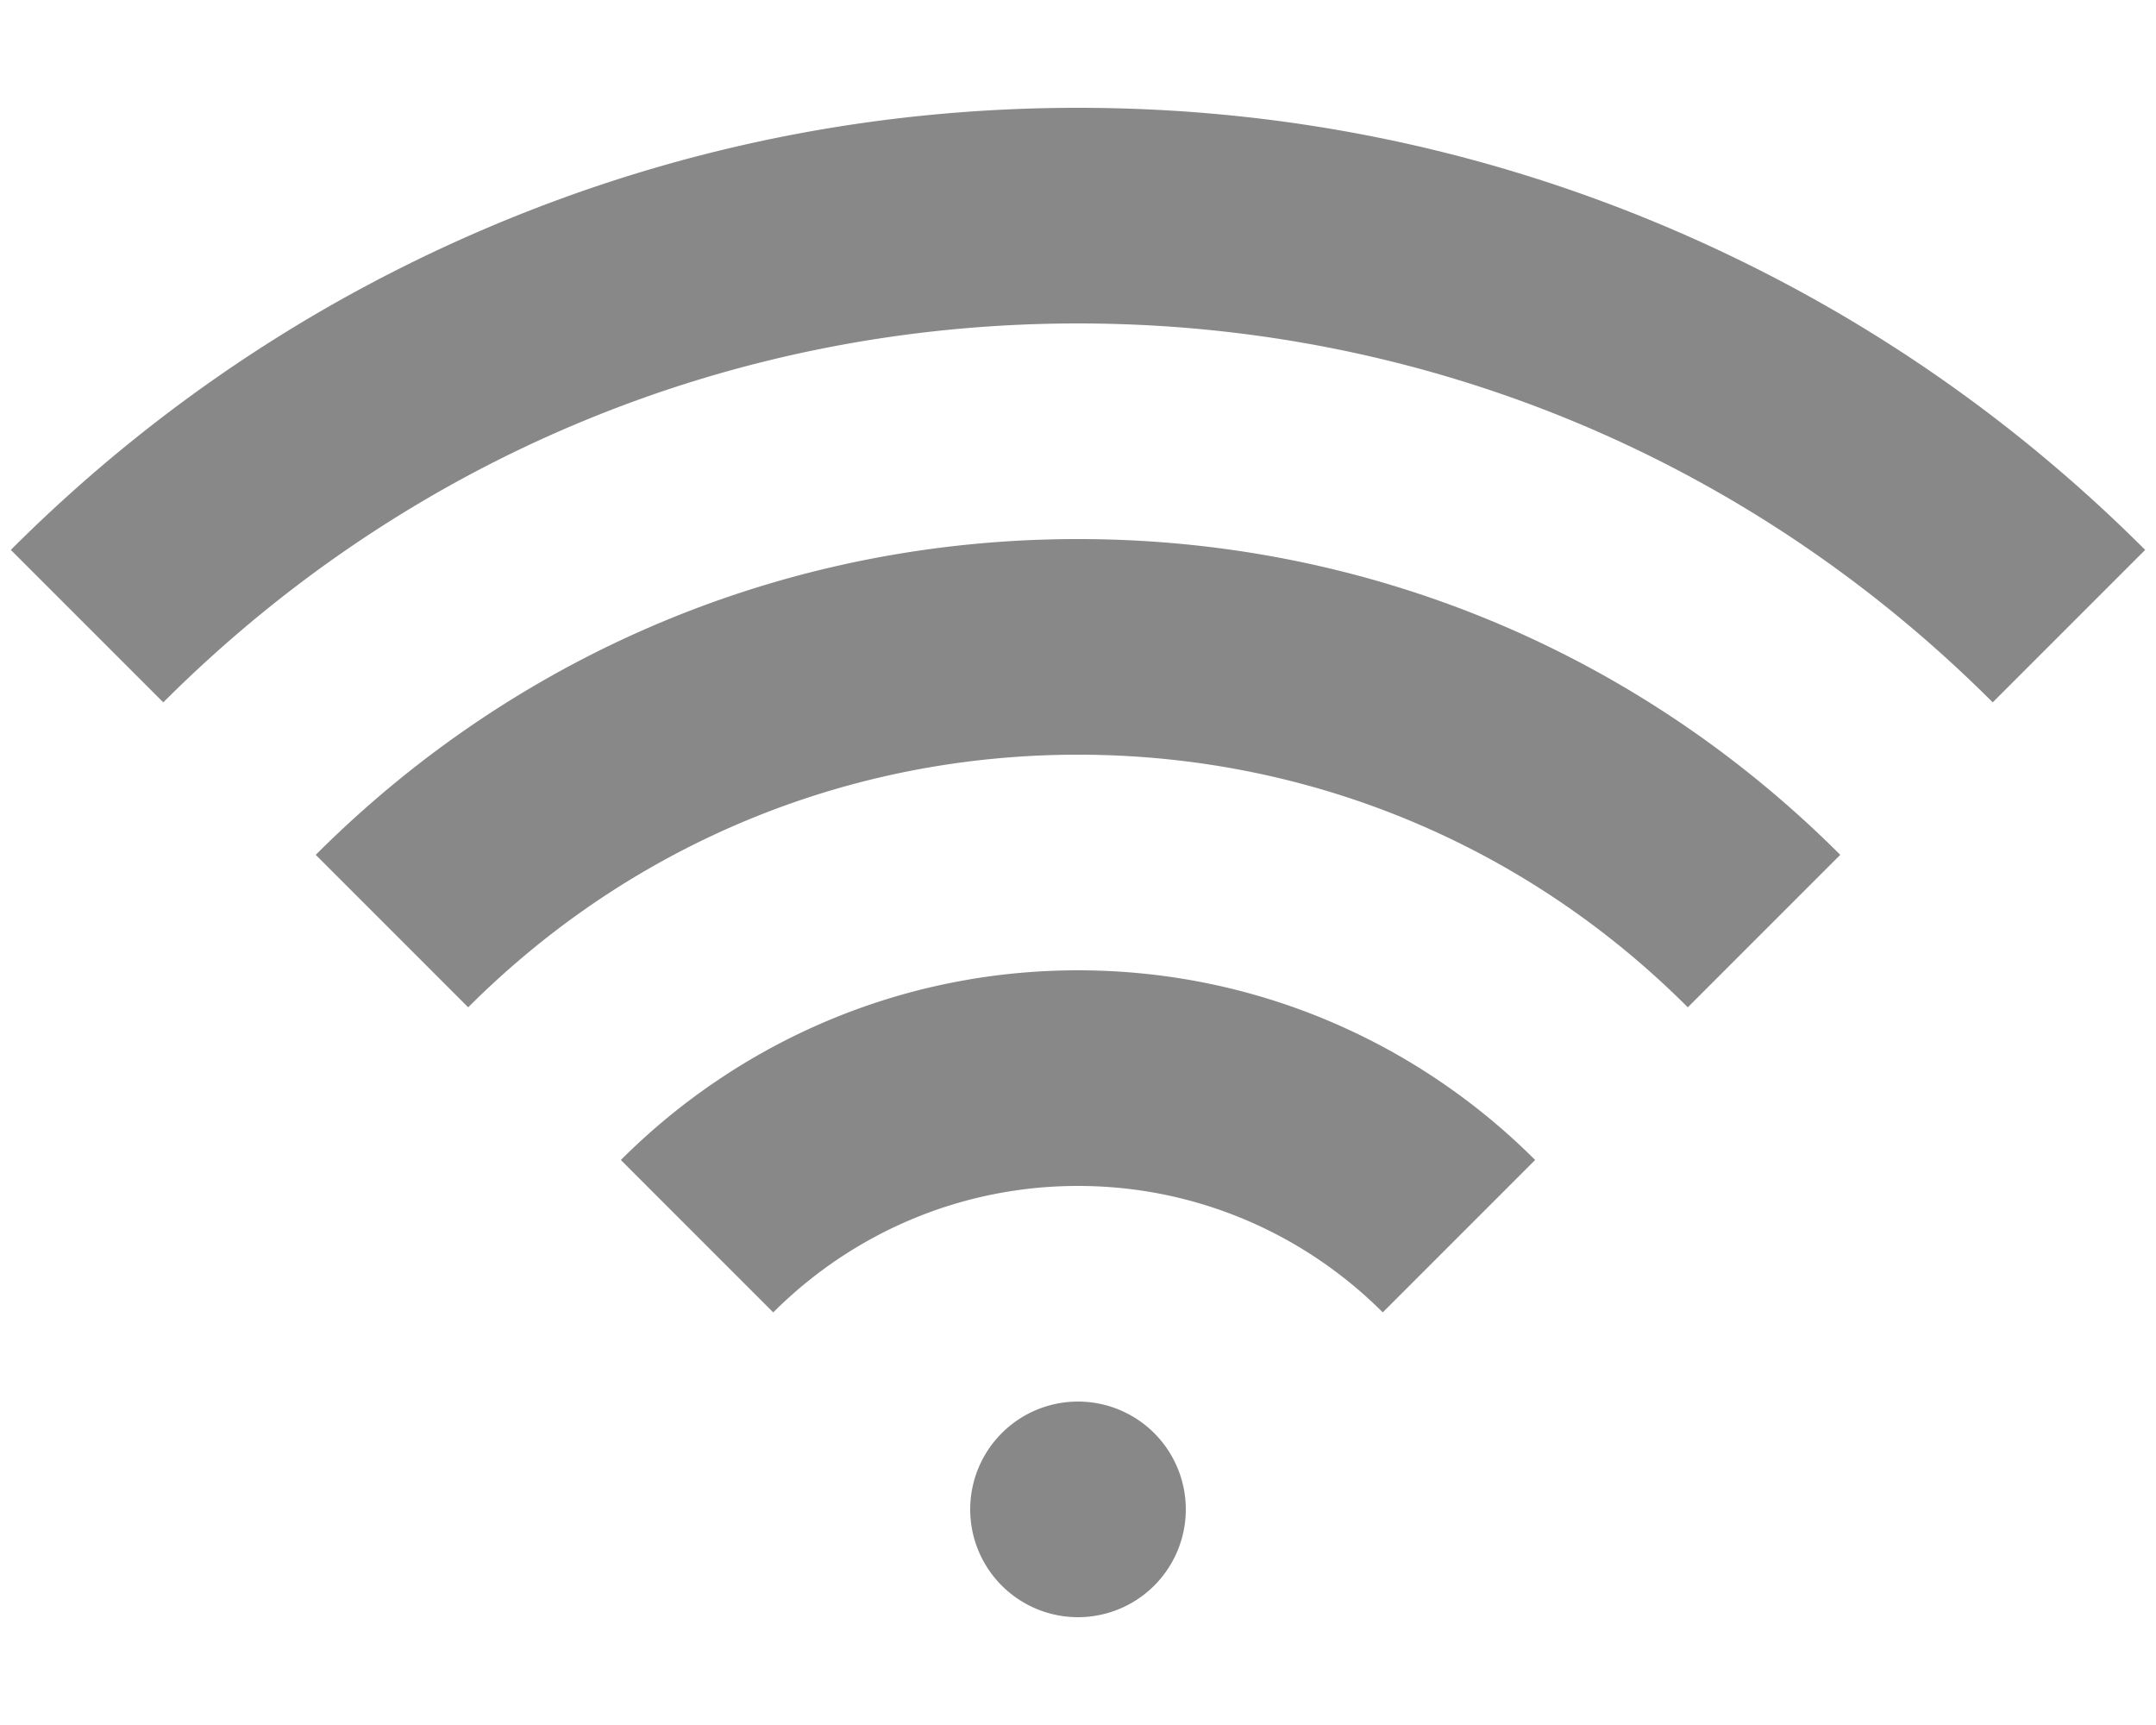 <?xml version="1.0" encoding="utf-8"?> <!-- Generator: IcoMoon.io --> <!DOCTYPE svg PUBLIC "-//W3C//DTD SVG 1.1//EN" "http://www.w3.org/Graphics/SVG/1.1/DTD/svg11.dtd"> <svg width="640" height="512" viewBox="0 0 640 512" xmlns="http://www.w3.org/2000/svg" xmlns:xlink="http://www.w3.org/1999/xlink" fill="#888888"><path d="M 320.00,288.00 C 372.935,288.00 420.935,309.533 455.701,344.299 L 410.467,389.533 C 387.29,366.355 355.289,352.00 320.00,352.00 C 284.711,352.00 252.711,366.355 229.533,389.533 L 184.299,344.299 C 219.065,309.533 267.065,288.00 320.00,288.00 ZM 93.726,253.726 C 154.166,193.286 234.525,160.00 320.00,160.00 C 405.475,160.00 485.834,193.286 546.275,253.726 L 501.02,298.98 L 501.02,298.98 C 452.667,250.628 388.38,224.00 320.00,224.00 C 251.619,224.00 187.333,250.628 138.981,298.981 L 93.726,253.726 ZM 494.392,67.219 C 547.743,89.785 595.65,122.083 636.783,163.217 L 636.783,163.217 L 591.529,208.471 C 519.001,135.943 422.569,96.00 320.00,96.00 C 217.43,96.00 121.00,135.943 48.471,208.471 L 3.216,163.216 C 44.35,122.083 92.257,89.785 145.608,67.219 C 200.86,43.85 259.534,32.00 320.00,32.00 C 380.466,32.00 439.139,43.85 494.392,67.219 ZM 288.00,448.00A32.00,32.00 2520.00 1,0 352.00,448A32.00,32.00 2520.00 1,0 288.00,448z" ></path></svg>